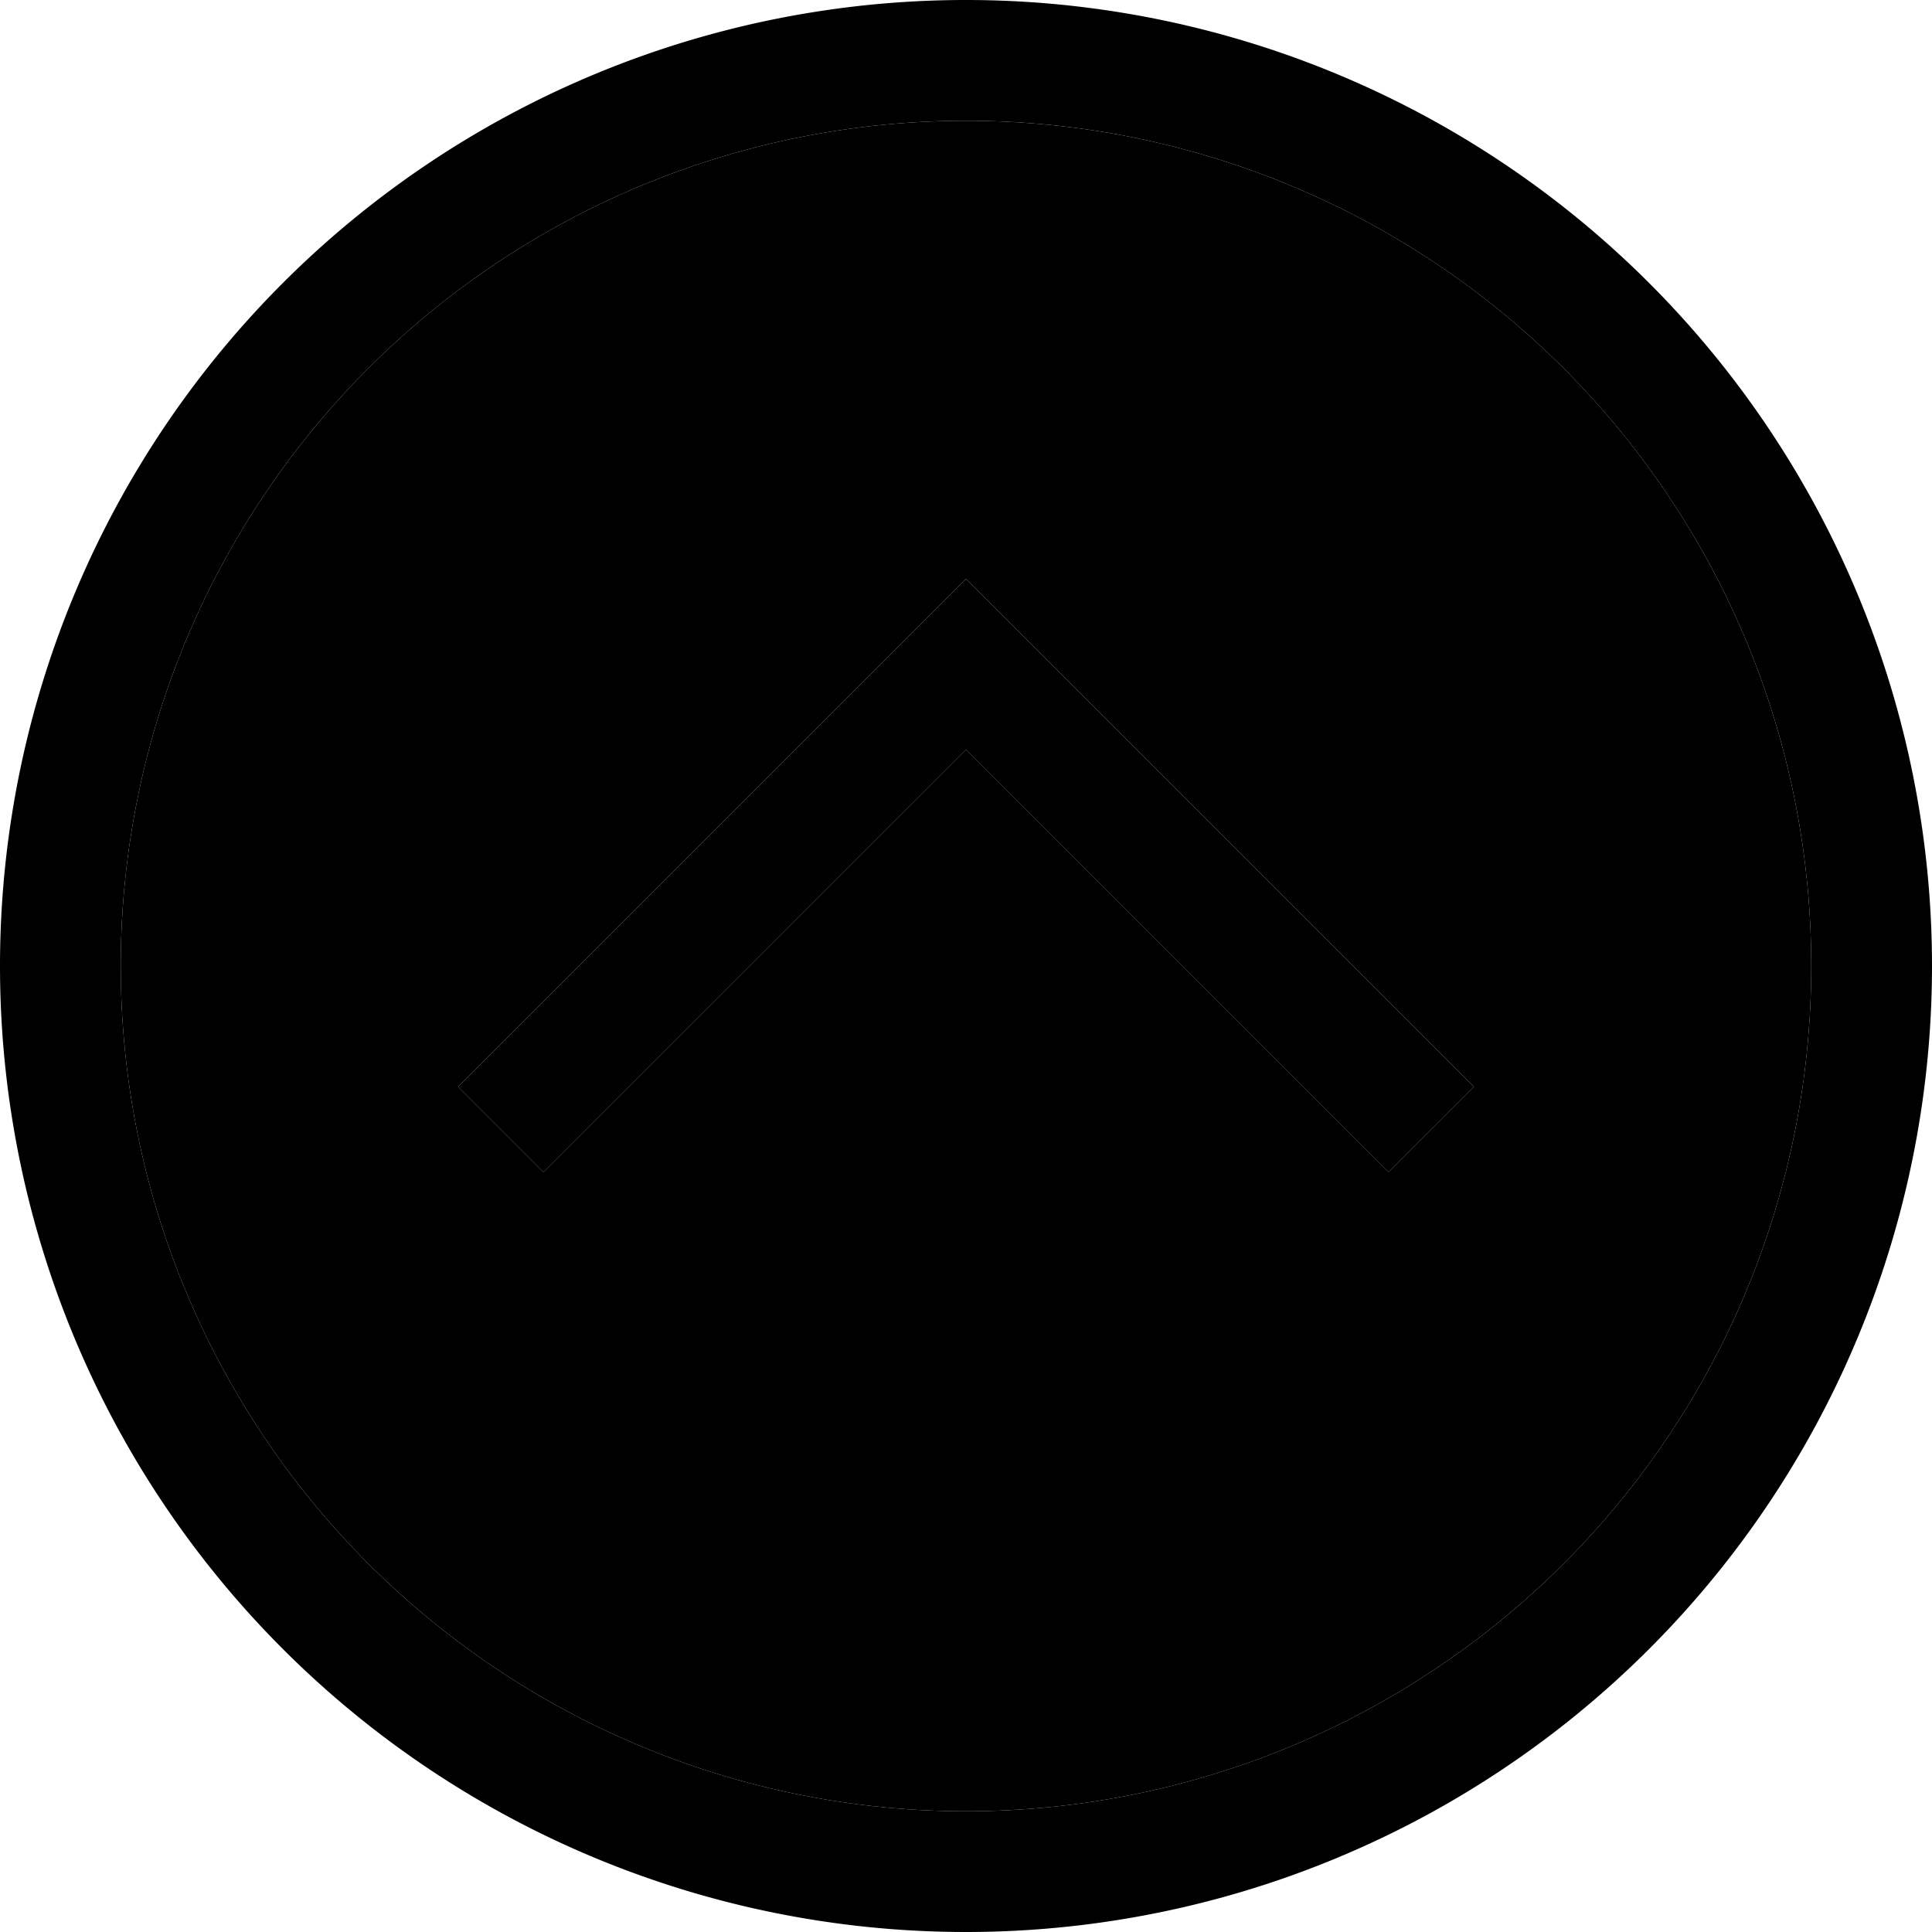 <svg xmlns="http://www.w3.org/2000/svg" width="24" height="24" viewBox="0 0 512 512">
    <path class="pr-icon-duotone-secondary" d="M32 256a224 224 0 1 0 448 0A224 224 0 1 0 32 256zm89.4 32l11.3-11.3 112-112L256 153.4l11.3 11.3 112 112L390.6 288 368 310.6l-11.3-11.3L256 198.6 155.3 299.3 144 310.6 121.4 288z"/>
    <path class="pr-icon-duotone-primary" d="M256 32a224 224 0 1 1 0 448 224 224 0 1 1 0-448zm0 480A256 256 0 1 0 256 0a256 256 0 1 0 0 512zm11.3-347.3L256 153.4l-11.3 11.3-112 112L121.4 288 144 310.6l11.3-11.3L256 198.6 356.7 299.3 368 310.6 390.6 288l-11.3-11.3-112-112z"/>
</svg>